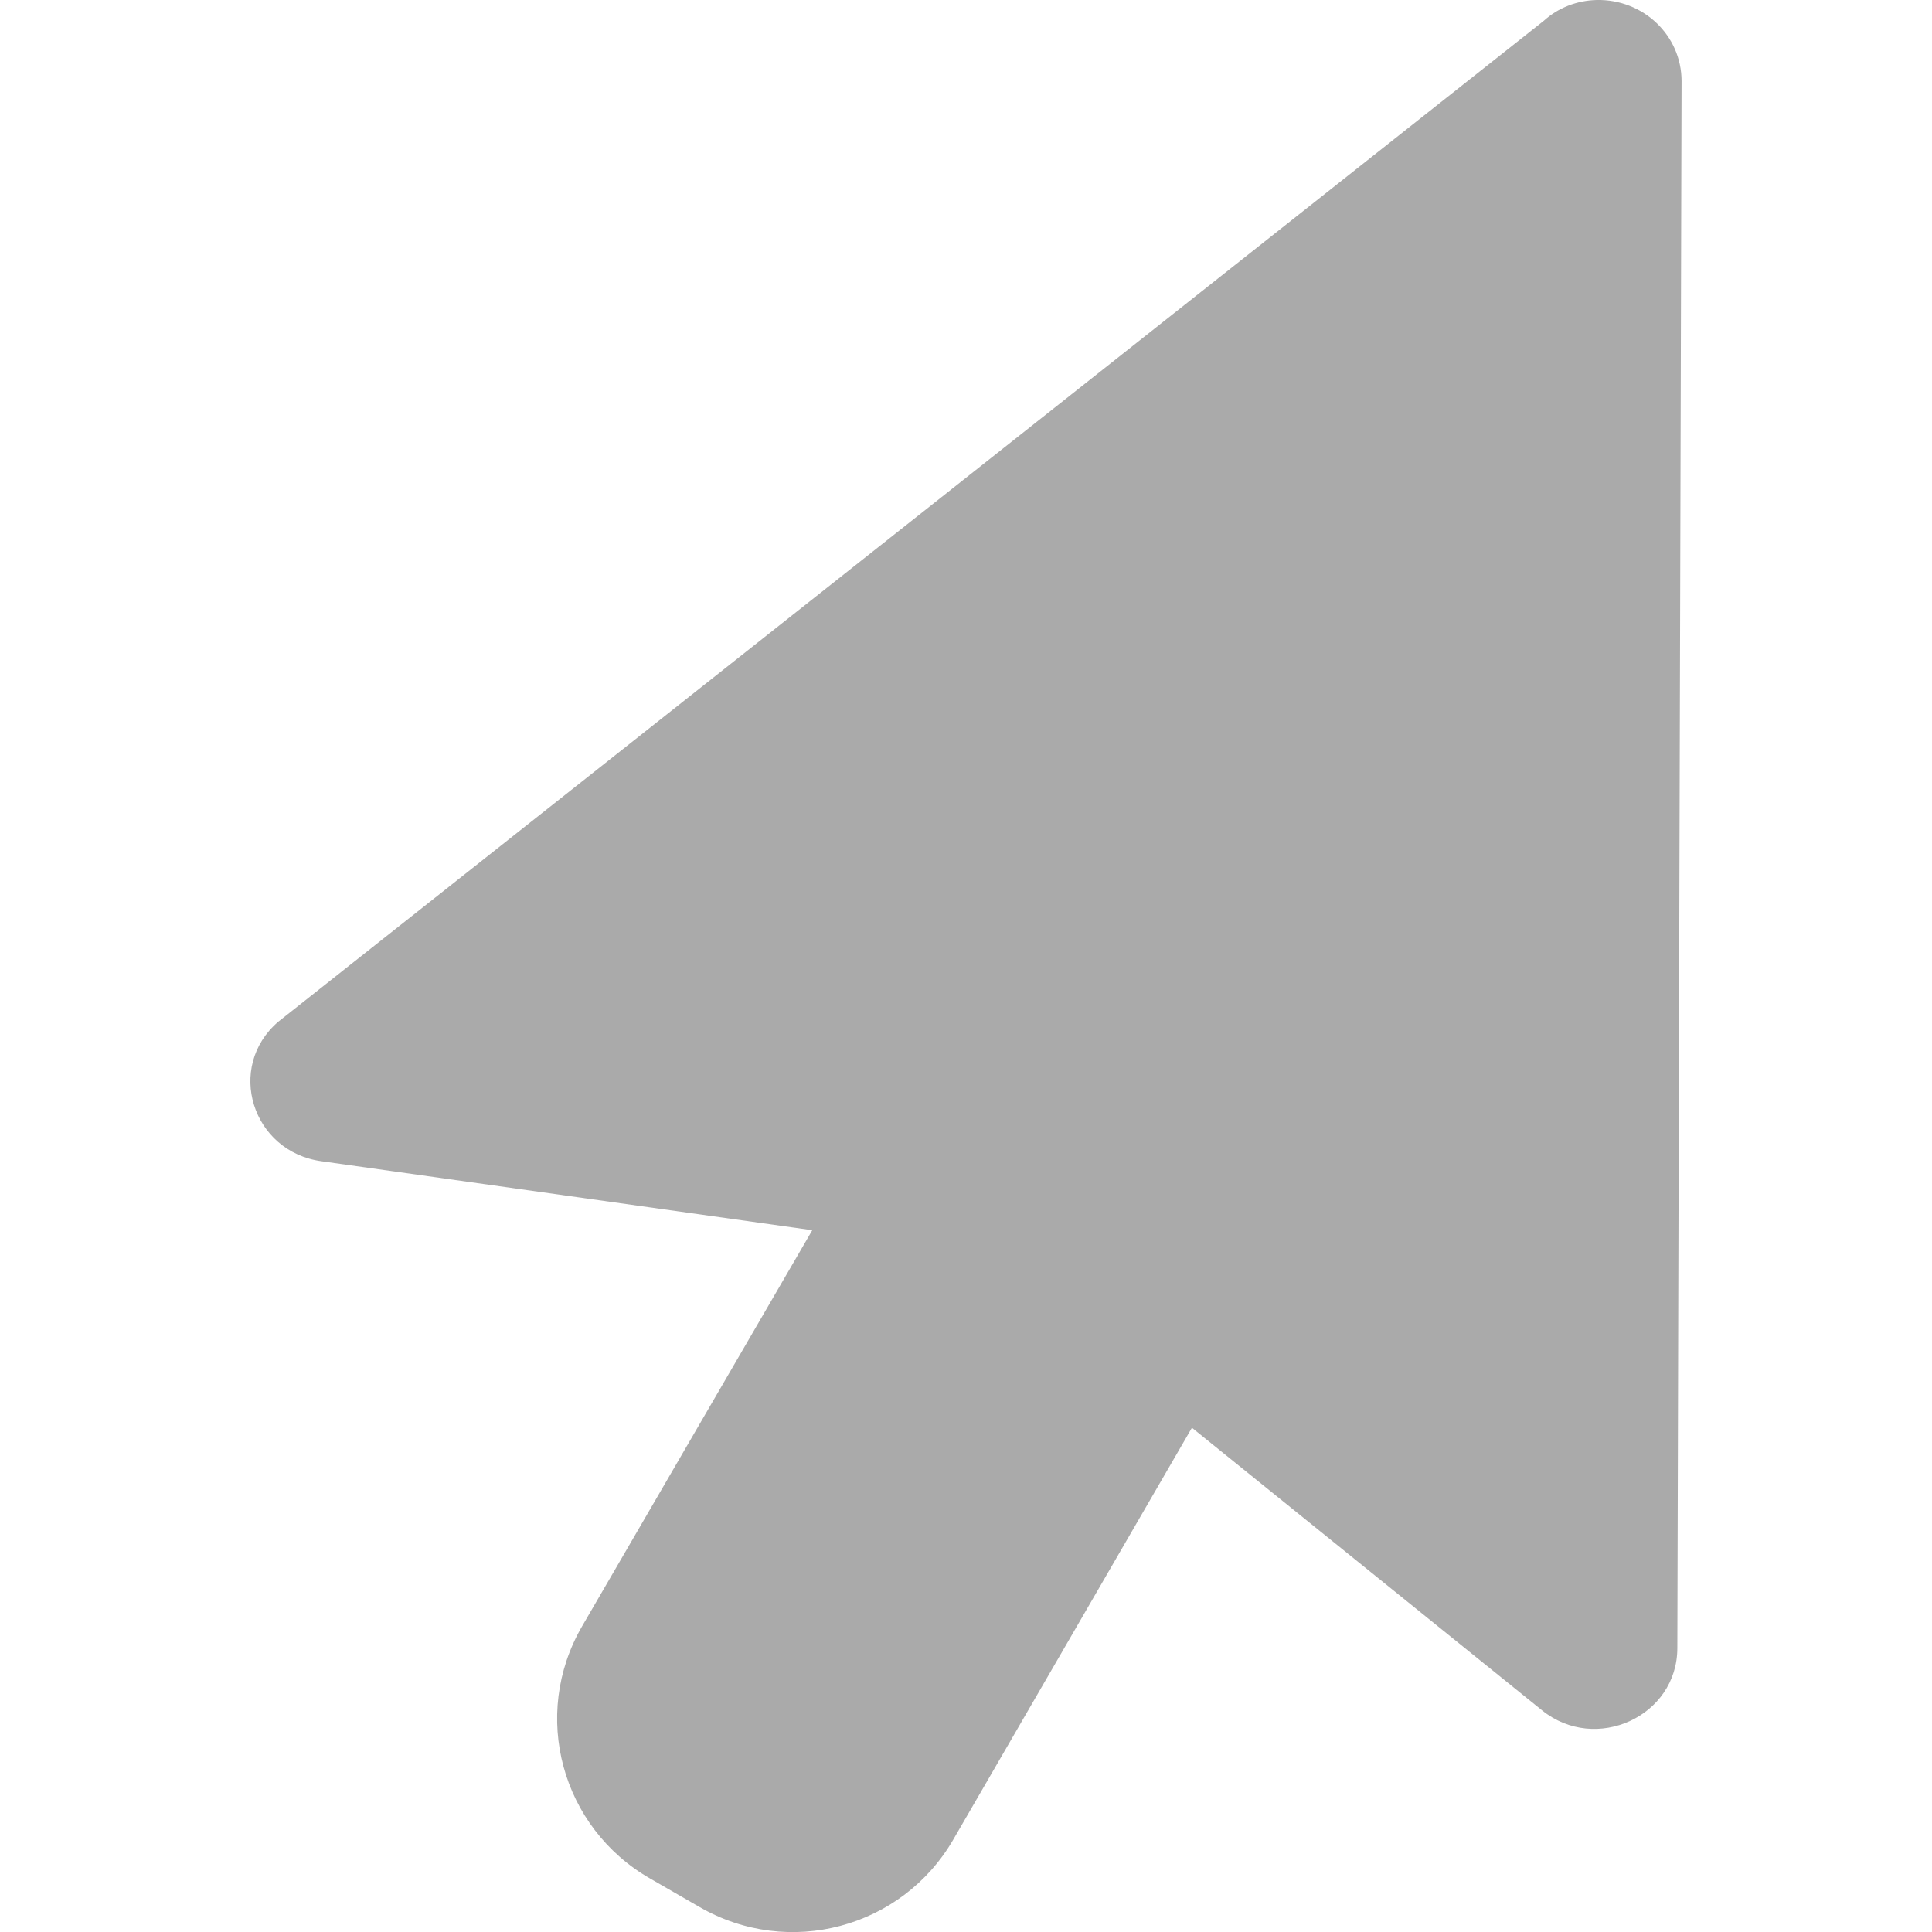 
<svg xmlns="http://www.w3.org/2000/svg" xmlns:xlink="http://www.w3.org/1999/xlink" width="16px" height="16px" viewBox="0 0 16 16" version="1.1">
<g id="surface1">
<path style=" stroke:none;fill-rule:nonzero;fill:#aaaaaa;fill-opacity:1;" d="M 13.223 0 C 13.062 0.004 12.906 0.062 12.785 0.172 L 2.305 8.461 C 1.867 8.836 2.086 9.539 2.664 9.617 L 6.727 10.188 L 4.82 13.469 C 4.395 14.203 4.648 15.137 5.387 15.559 L 5.793 15.793 C 6.531 16.219 7.469 15.969 7.895 15.234 L 9.871 11.824 L 12.77 14.164 C 13.215 14.523 13.891 14.215 13.891 13.648 L 13.926 0.672 C 13.926 0.293 13.609 -0.008 13.223 0 Z M 13.223 0 "/>
</g>
</svg>
